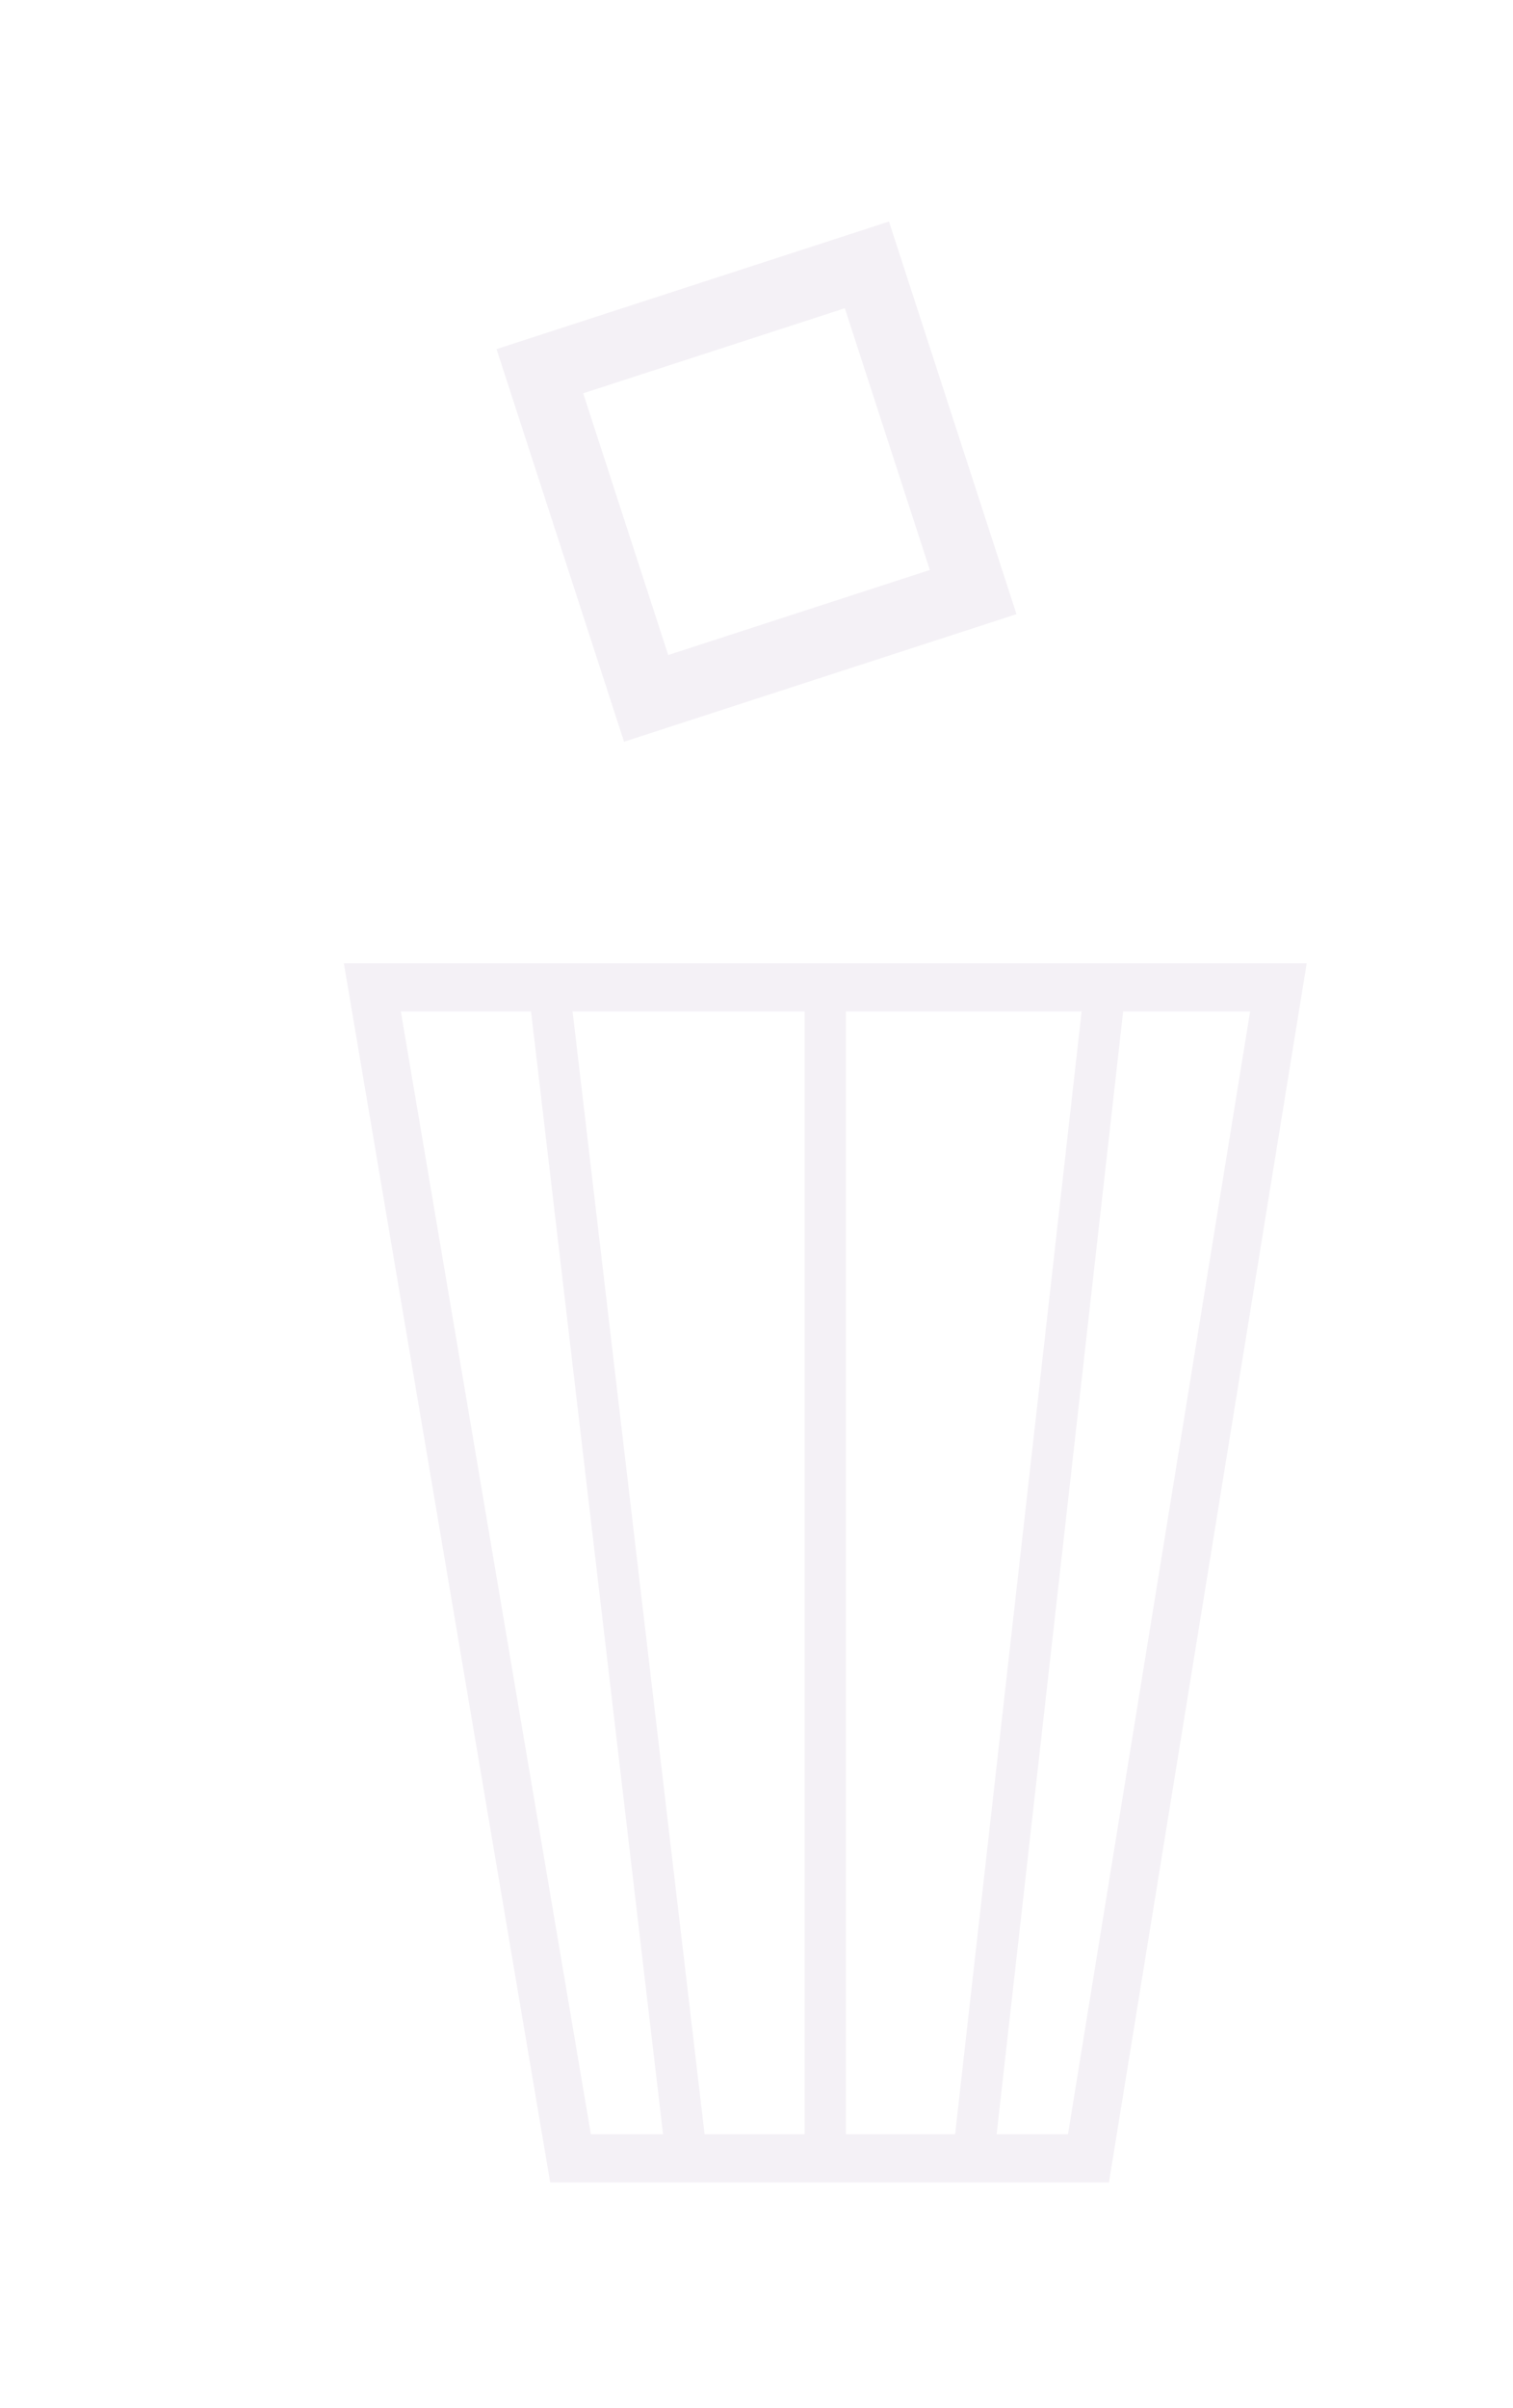 <svg width="22" height="35" viewBox="0 0 22 35" fill="none" xmlns="http://www.w3.org/2000/svg">
<g filter="url(#filter0_d)">
<rect x="7.85" y="5.395" width="5" height="5" transform="rotate(-18 7.85 5.395)" stroke="#F4F1F6"/>
</g>
<g filter="url(#filter1_d)">
<path d="M7 13.5L9 30.5" stroke="#F4F1F6" stroke-width="0.6"/>
<path d="M11 13.5L11 30.5" stroke="#F4F1F6" stroke-width="0.6"/>
<path d="M15.059 13.439L13.154 30.336" stroke="#F4F1F6" stroke-width="0.6"/>
<g filter="url(#filter2_d)">
<path d="M7.296 30.369L4.414 13.35H17.589L14.827 30.369H7.296Z" stroke="#F4F1F6" stroke-width="0.7"/>
</g>
</g>
<defs>
<filter id="filter0_d" x="4.22" y="0.22" width="13.56" height="13.56" filterUnits="userSpaceOnUse" color-interpolation-filters="sRGB">
<feFlood flood-opacity="0" result="BackgroundImageFix"/>
<feColorMatrix in="SourceAlpha" type="matrix" values="0 0 0 0 0 0 0 0 0 0 0 0 0 0 0 0 0 0 127 0"/>
<feMorphology radius="1" operator="dilate" in="SourceAlpha" result="effect1_dropShadow"/>
<feOffset/>
<feGaussianBlur stdDeviation="1"/>
<feColorMatrix type="matrix" values="0 0 0 0 0.49 0 0 0 0 0.102 0 0 0 0 0.875 0 0 0 0.15 0"/>
<feBlend mode="normal" in2="BackgroundImageFix" result="effect1_dropShadow"/>
<feBlend mode="normal" in="SourceGraphic" in2="effect1_dropShadow" result="shape"/>
</filter>
<filter id="filter1_d" x="4" y="13" width="16" height="19.719" filterUnits="userSpaceOnUse" color-interpolation-filters="sRGB">
<feFlood flood-opacity="0" result="BackgroundImageFix"/>
<feColorMatrix in="SourceAlpha" type="matrix" values="0 0 0 0 0 0 0 0 0 0 0 0 0 0 0 0 0 0 127 0"/>
<feOffset dx="1" dy="1"/>
<feGaussianBlur stdDeviation="0.5"/>
<feColorMatrix type="matrix" values="0 0 0 0 0.49 0 0 0 0 0.102 0 0 0 0 0.875 0 0 0 0.15 0"/>
<feBlend mode="normal" in2="BackgroundImageFix" result="effect1_dropShadow"/>
<feBlend mode="normal" in="SourceGraphic" in2="effect1_dropShadow" result="shape"/>
</filter>
<filter id="filter2_d" x="0.625" y="9.625" width="20.75" height="24.469" filterUnits="userSpaceOnUse" color-interpolation-filters="sRGB">
<feFlood flood-opacity="0" result="BackgroundImageFix"/>
<feColorMatrix in="SourceAlpha" type="matrix" values="0 0 0 0 0 0 0 0 0 0 0 0 0 0 0 0 0 0 127 0"/>
<feOffset/>
<feGaussianBlur stdDeviation="1.688"/>
<feColorMatrix type="matrix" values="0 0 0 0 0.49 0 0 0 0 0.102 0 0 0 0 0.875 0 0 0 0.25 0"/>
<feBlend mode="normal" in2="BackgroundImageFix" result="effect1_dropShadow"/>
<feBlend mode="normal" in="SourceGraphic" in2="effect1_dropShadow" result="shape"/>
</filter>
</defs>
</svg>
